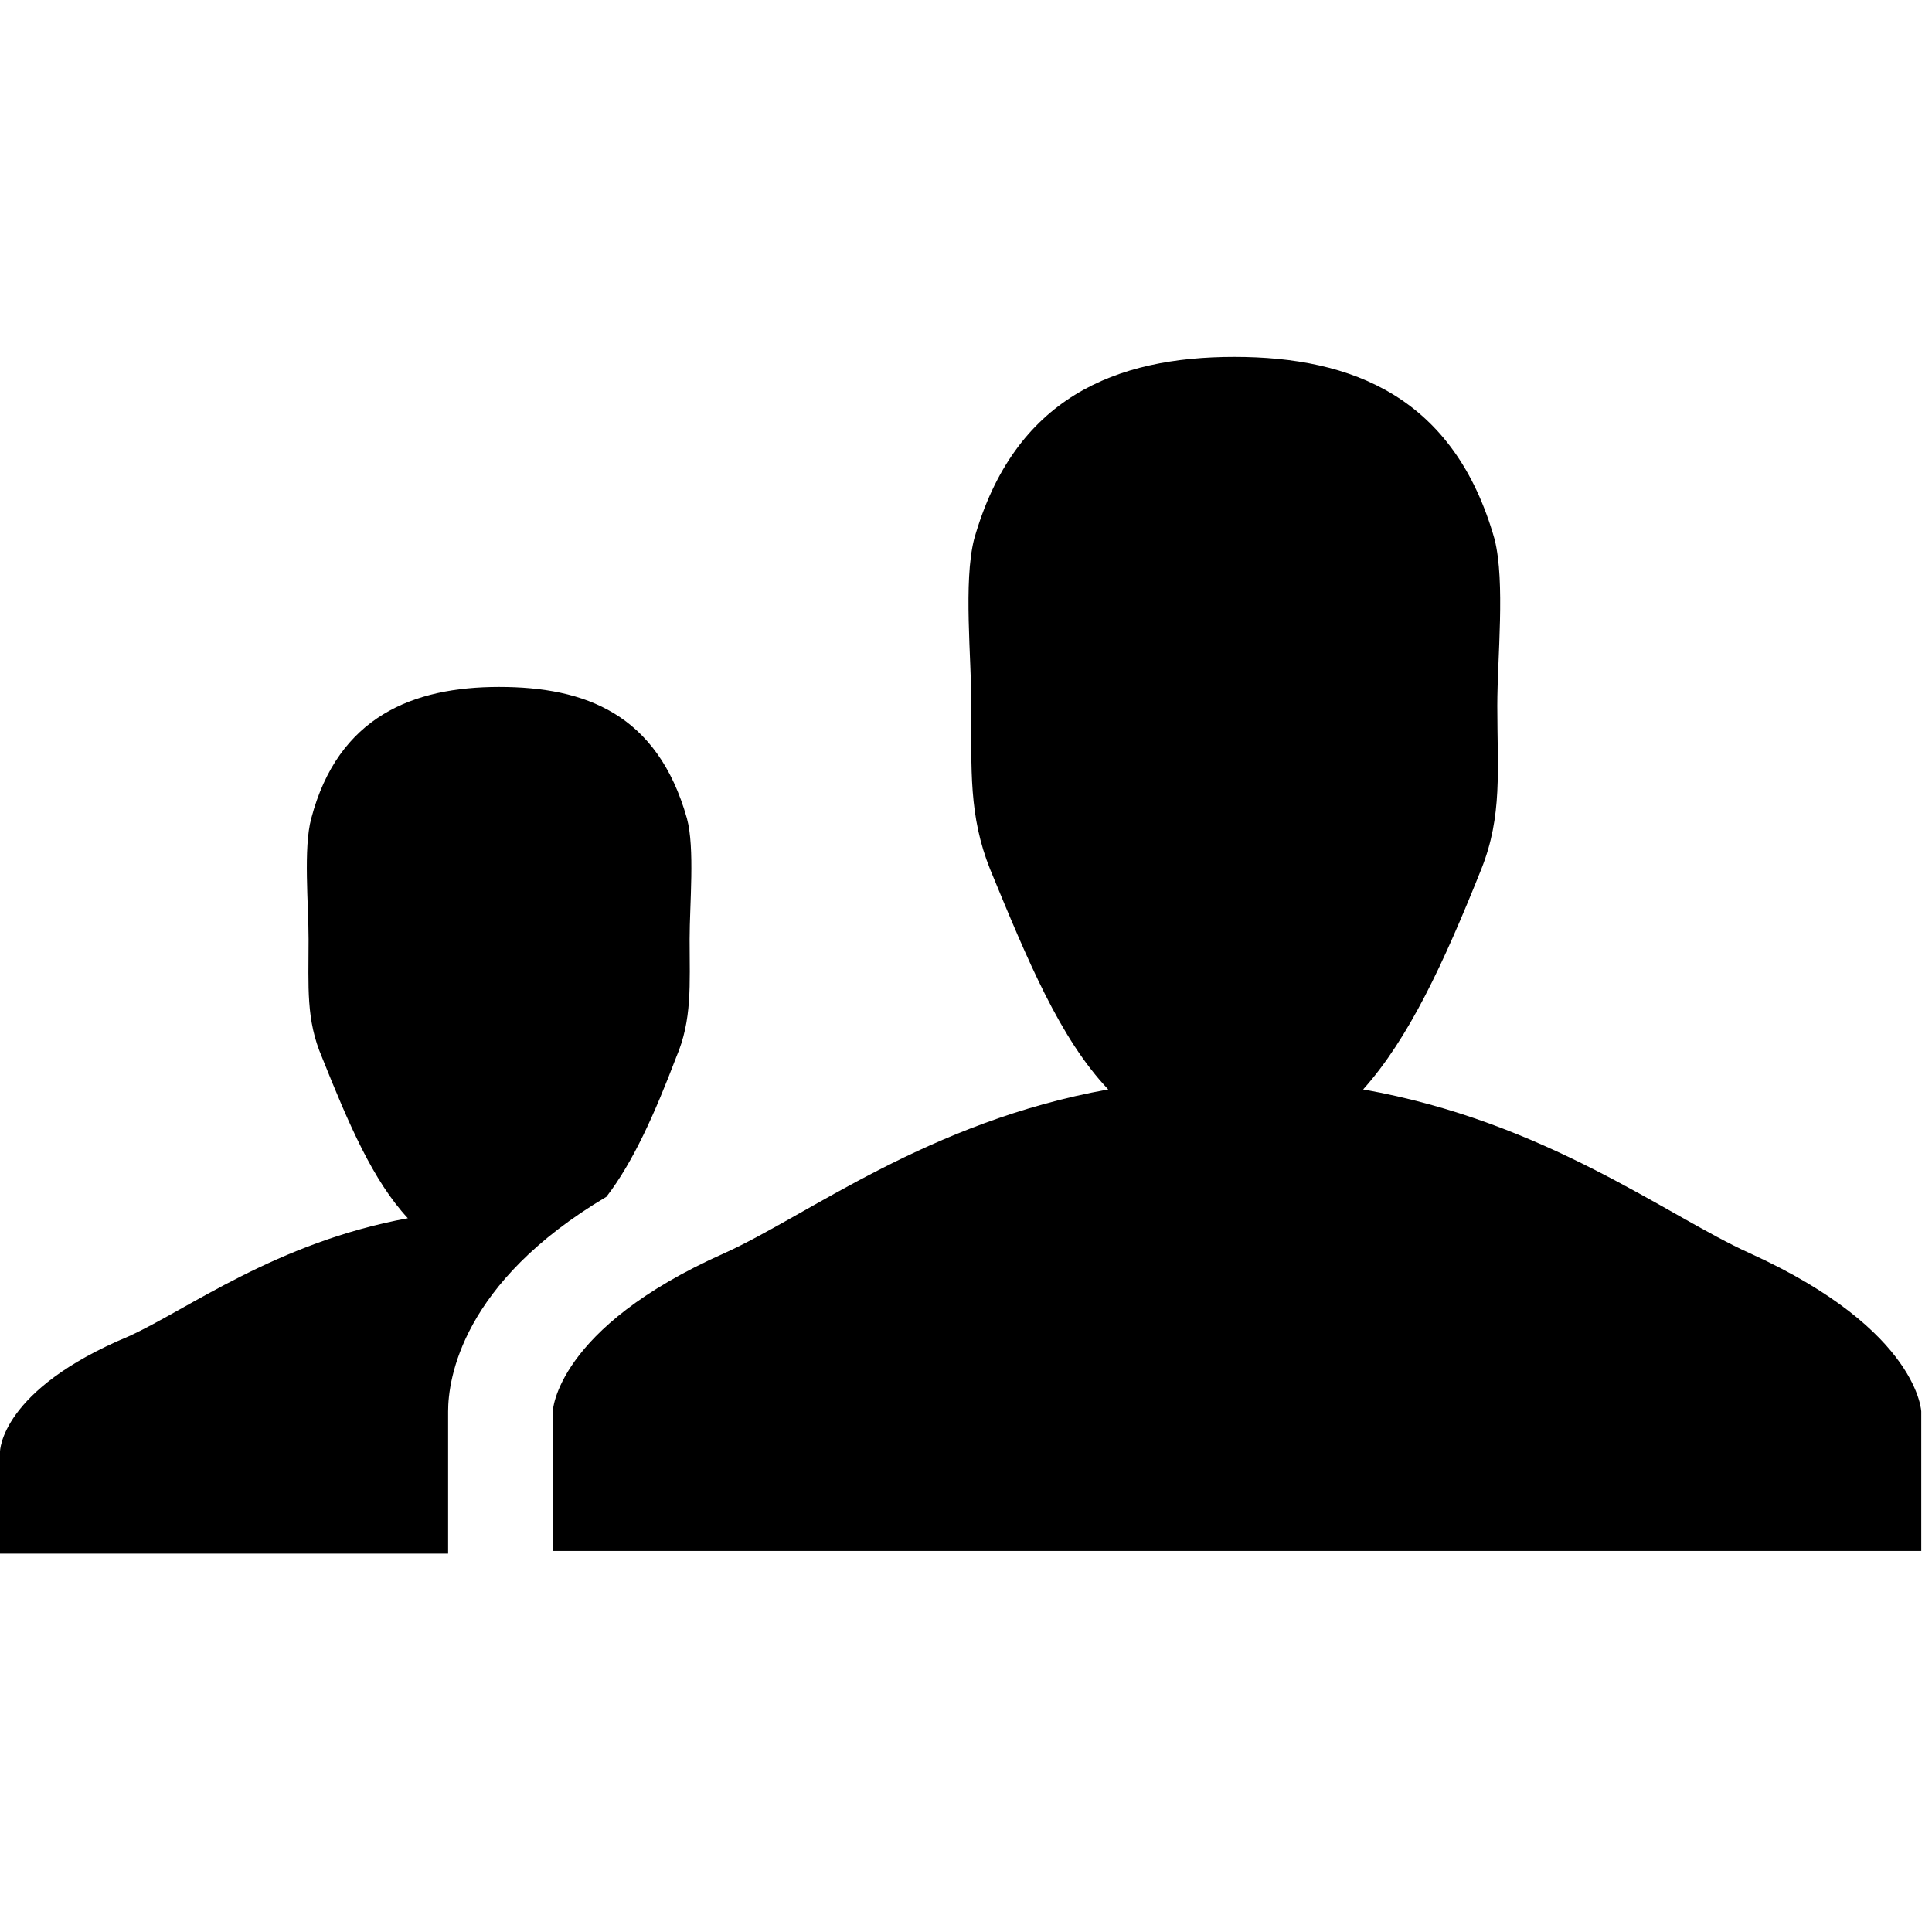 <?xml version="1.0" encoding="utf-8"?>
<!-- Generator: Adobe Illustrator 19.2.1, SVG Export Plug-In . SVG Version: 6.00 Build 0)  -->
<!DOCTYPE svg PUBLIC "-//W3C//DTD SVG 1.1//EN" "http://www.w3.org/Graphics/SVG/1.1/DTD/svg11.dtd">
<svg version="1.1" id="レイヤー_1" xmlns="http://www.w3.org/2000/svg" xmlns:xlink="http://www.w3.org/1999/xlink" x="0px"
	 y="0px" width="72px" height="72px" viewBox="0 0 72 72" enable-background="new 0 0 72 72" xml:space="preserve">
<g>
	<path d="M16.7,52.6L16.7,52.6c0-1.2,0.5-4.8,5.9-8c1-1.3,1.8-3.1,2.6-5.2c0.6-1.4,0.5-2.7,0.5-4.4c0-1.3,0.2-3.4-0.1-4.5
		c-1.1-3.9-3.8-4.9-7-4.9c-3.2,0-6,1.1-7,4.9c-0.3,1.1-0.1,3.2-0.1,4.5c0,1.8-0.1,3,0.5,4.4c1,2.5,1.9,4.6,3.2,6
		c-4.9,0.9-8.2,3.4-10.4,4.4C0,51.8,0,54.1,0,54.1v3.8l16.7,0V52.6L16.7,52.6z"/>
	<path d="M65.2,46.7c-3.1-1.4-7.6-4.9-14.4-6.1c1.7-1.9,3-4.7,4.4-8.2c0.8-2,0.6-3.7,0.6-6.1c0-1.8,0.3-4.6-0.1-6.2
		c-1.5-5.3-5.3-6.8-9.7-6.8c-4.4,0-8.2,1.5-9.7,6.8c-0.4,1.6-0.1,4.4-0.1,6.2c0,2.4-0.1,4.1,0.7,6.1c1.4,3.4,2.6,6.3,4.4,8.2
		c-6.7,1.2-11.2,4.7-14.3,6.1c-6.3,2.8-6.4,5.9-6.4,5.9v5.2l51,0v-5.2C71.6,52.7,71.6,49.6,65.2,46.7z"/>
</g>
</svg>
